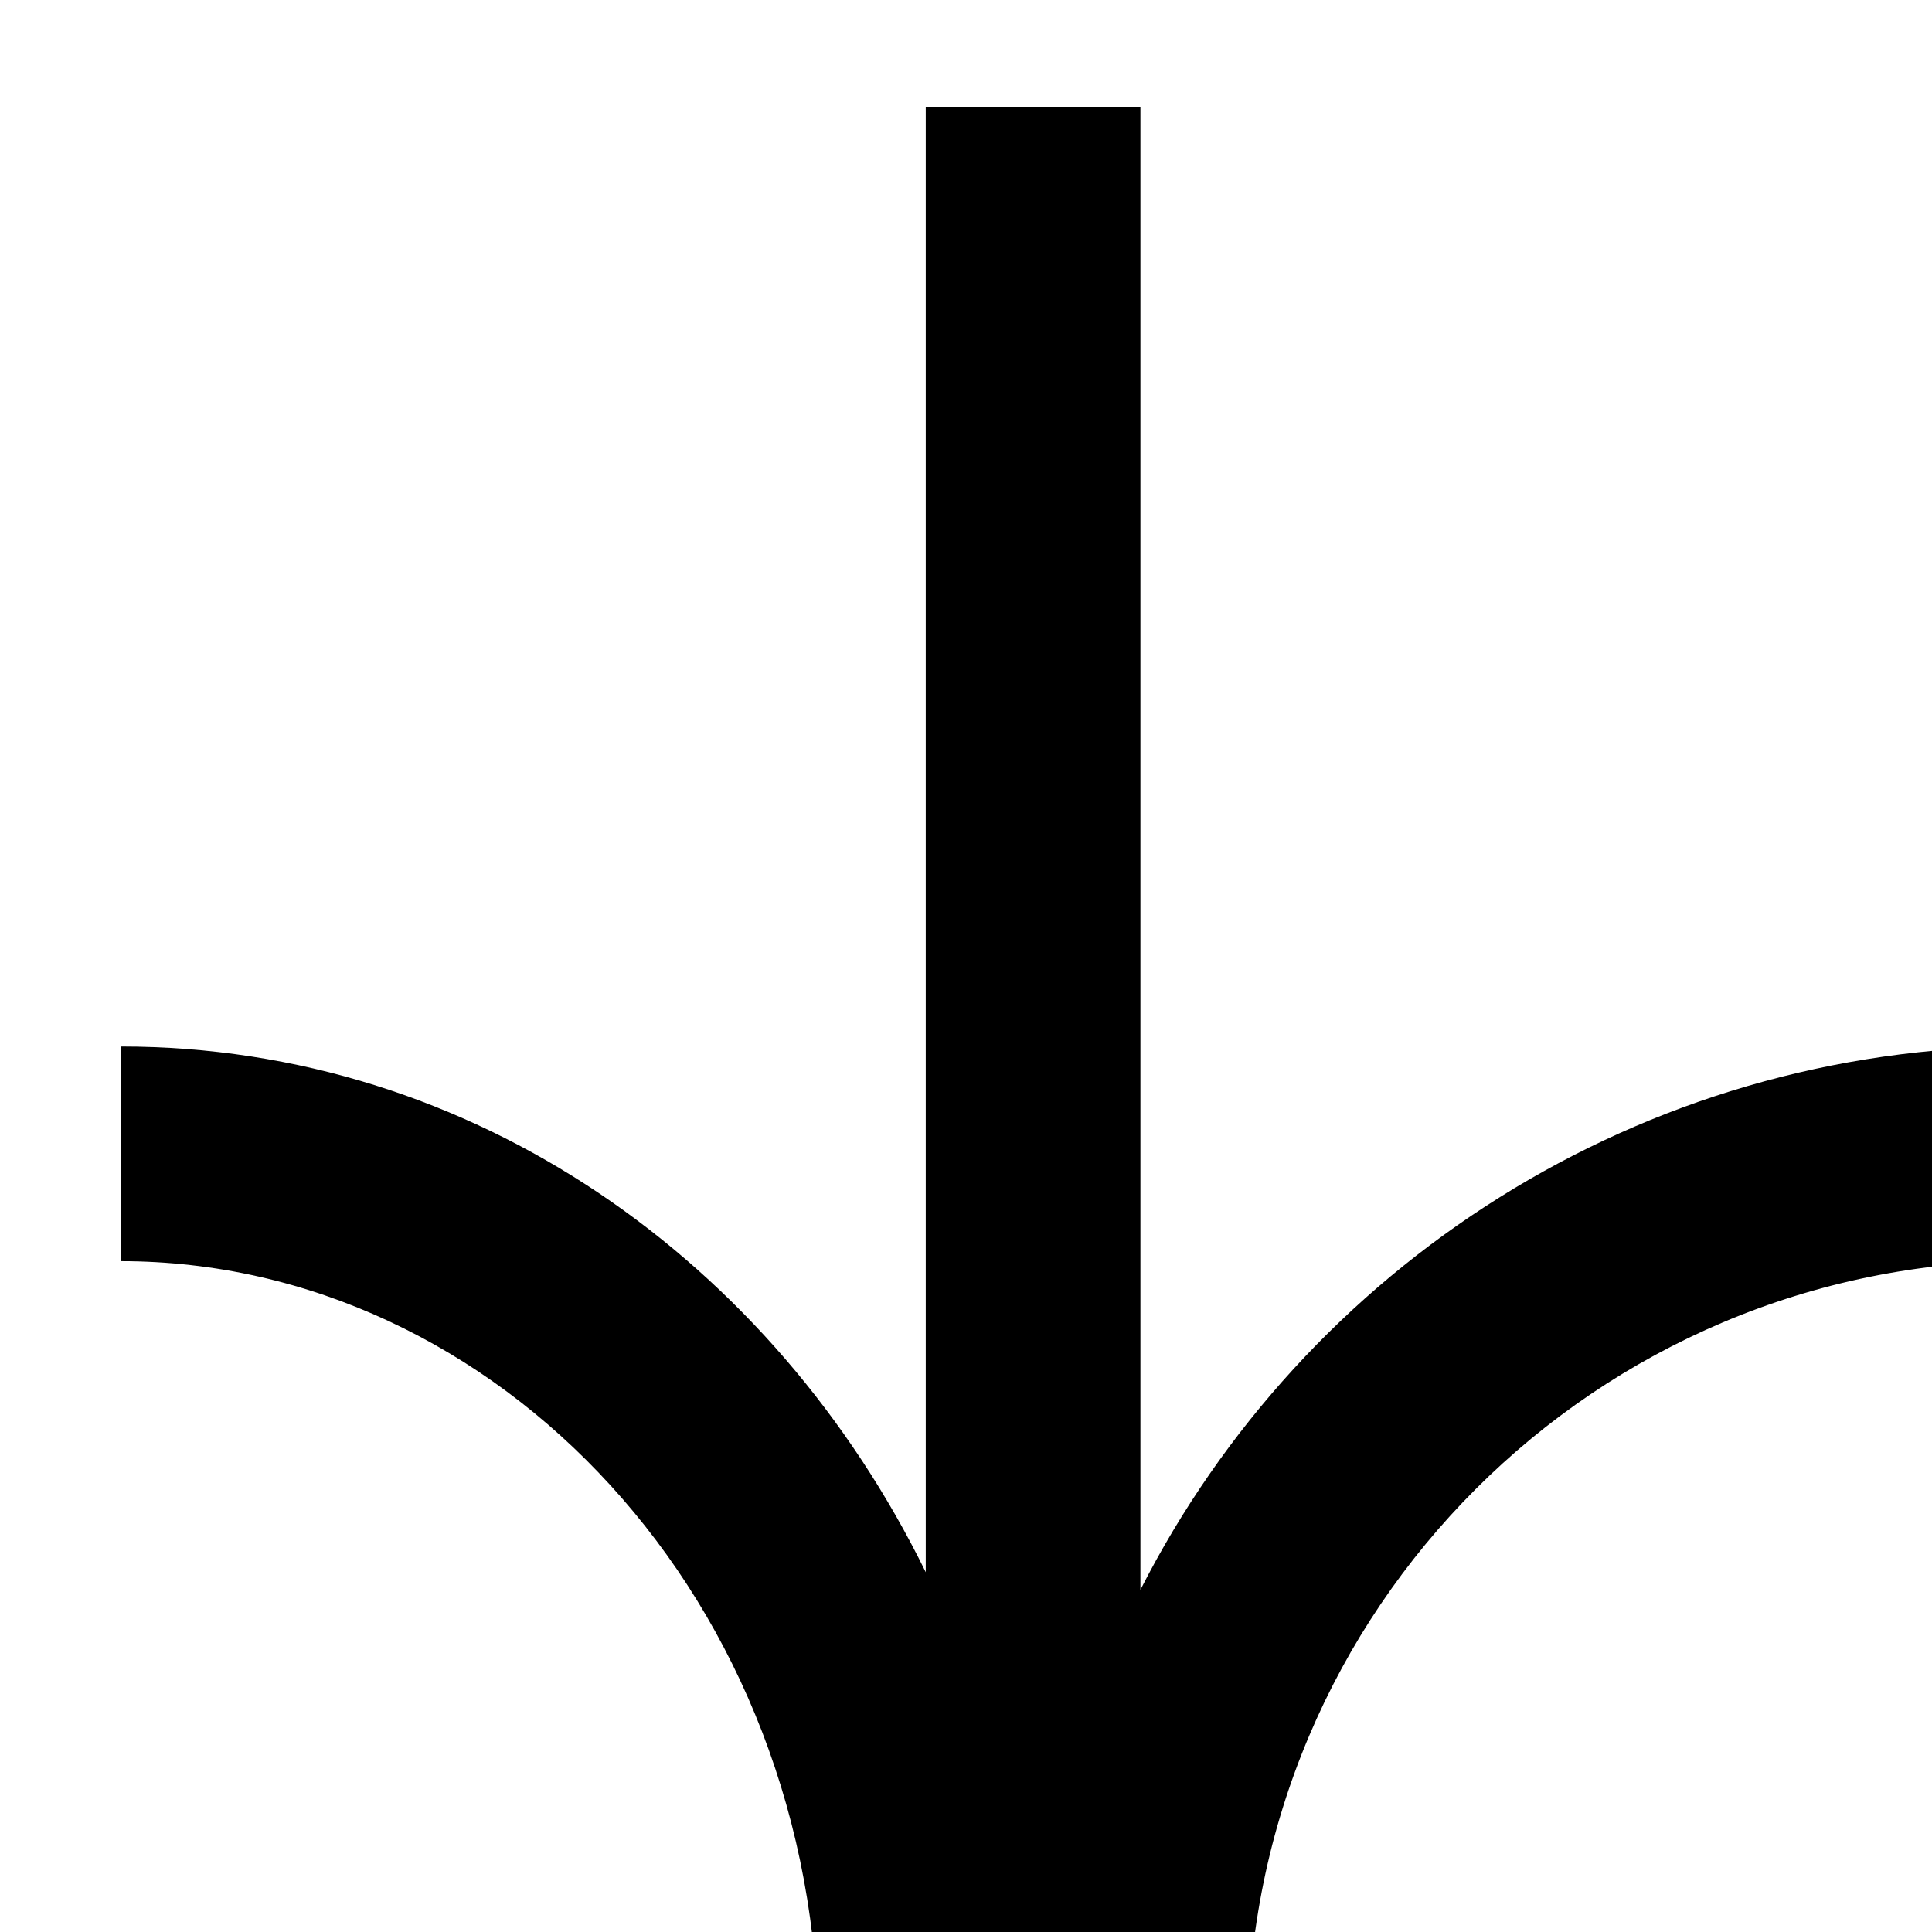 <svg viewBox="0 0 18 18" fill="none" xmlns="http://www.w3.org/2000/svg">
<path fill-rule="evenodd" clip-rule="evenodd" d="M8.625 14.648L8.625 1H10.625L10.625 14.812C12.153 11.808 15.274 9.75 18.875 9.75V11.75C14.871 11.75 11.625 14.996 11.625 19H10.625H9.625H8.625H7.625C7.625 14.904 4.627 11.75 1.125 11.75V9.75C4.419 9.75 7.208 11.759 8.625 14.648Z" fill="#000"/>
</svg>

